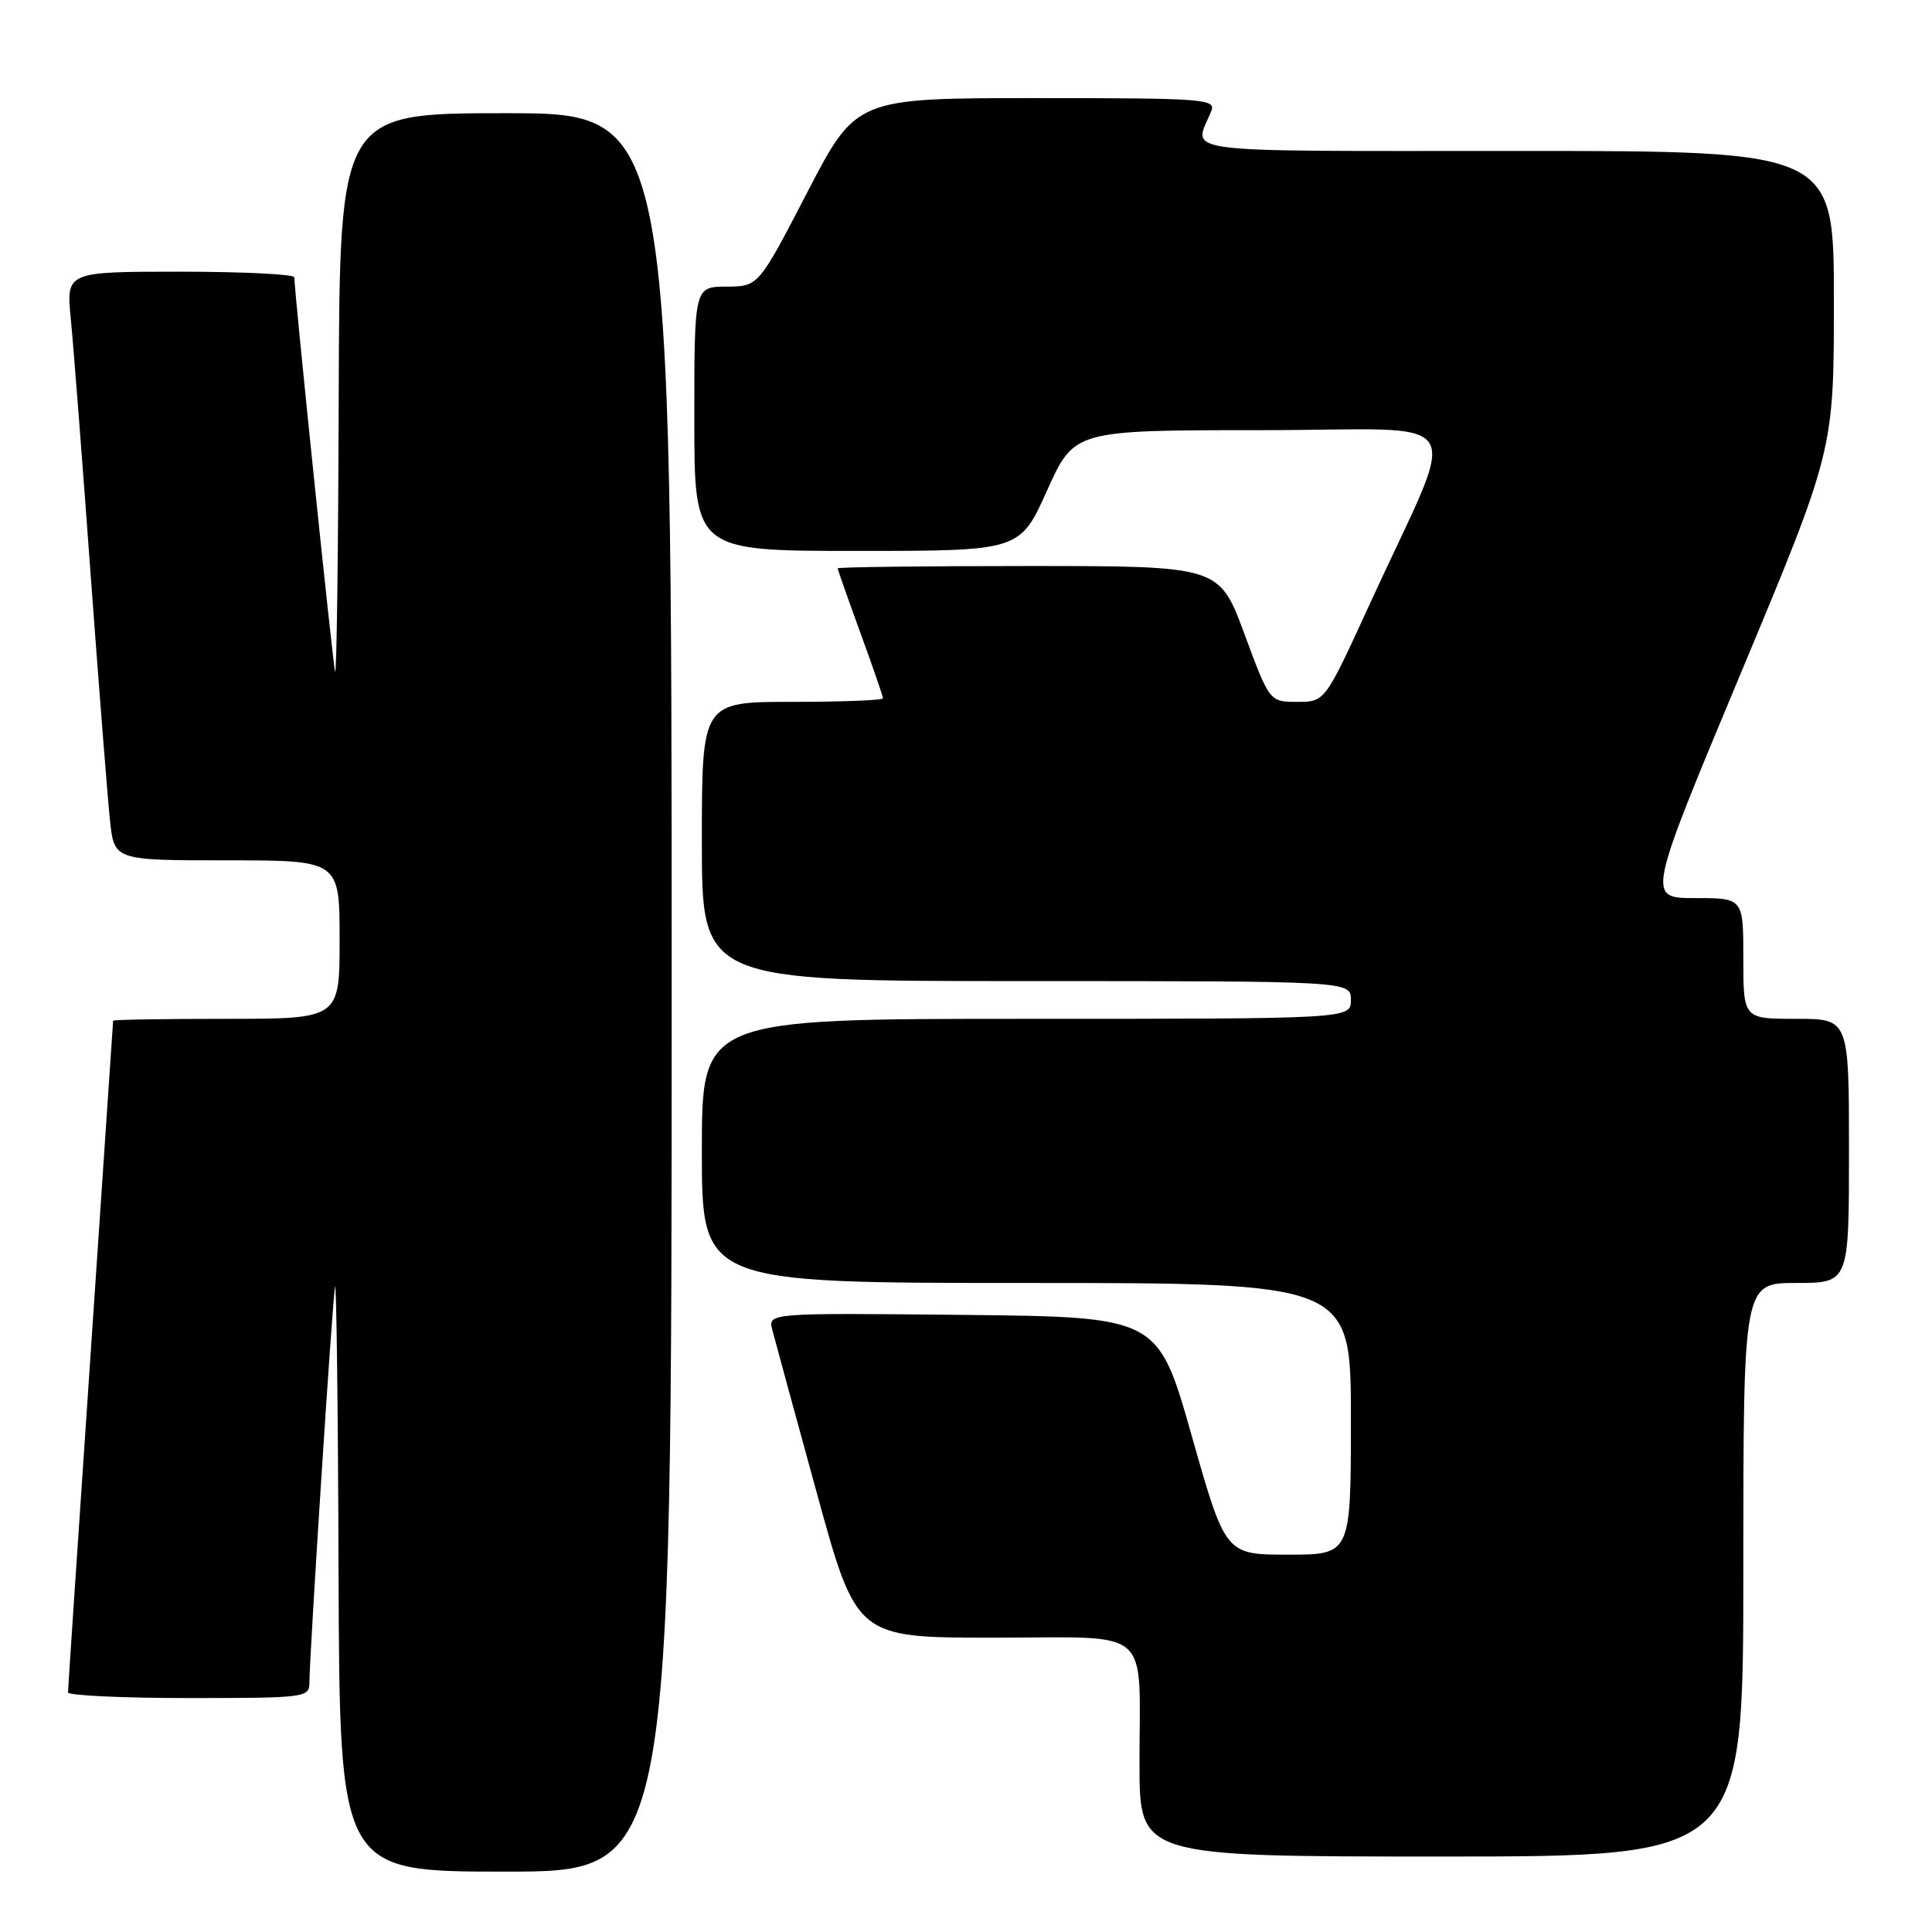 <?xml version="1.0" encoding="UTF-8" standalone="no"?>
<!DOCTYPE svg PUBLIC "-//W3C//DTD SVG 1.1//EN" "http://www.w3.org/Graphics/SVG/1.1/DTD/svg11.dtd" >
<svg xmlns="http://www.w3.org/2000/svg" xmlns:xlink="http://www.w3.org/1999/xlink" version="1.1" viewBox="0 0 256 256">
 <g >
 <path fill="currentColor"
d=" M 89.00 131.50 C 89.00 15.00 89.00 15.00 67.00 15.00 C 45.00 15.00 45.00 15.00 44.88 52.75 C 44.82 73.51 44.60 89.83 44.40 89.00 C 44.07 87.67 39.00 38.64 39.00 36.75 C 39.00 36.34 32.20 36.00 23.88 36.00 C 8.77 36.00 8.77 36.00 9.38 42.25 C 9.72 45.69 10.90 60.88 12.00 76.00 C 13.11 91.12 14.27 105.86 14.58 108.75 C 15.14 114.00 15.14 114.00 30.07 114.00 C 45.00 114.00 45.00 114.00 45.00 124.50 C 45.00 135.00 45.00 135.00 30.00 135.00 C 21.75 135.00 15.00 135.11 14.99 135.25 C 14.99 135.39 13.64 155.30 12.00 179.50 C 10.36 203.70 9.01 223.84 9.01 224.25 C 9.00 224.66 16.20 225.00 25.00 225.00 C 40.51 225.00 41.00 224.94 41.00 222.93 C 41.00 219.44 44.02 172.63 44.39 170.50 C 44.57 169.40 44.79 186.39 44.86 208.25 C 45.00 248.00 45.00 248.00 67.00 248.00 C 89.00 248.00 89.00 248.00 89.00 131.50 Z  M 231.00 208.00 C 231.00 170.00 231.00 170.00 238.00 170.00 C 245.00 170.00 245.00 170.00 245.00 152.50 C 245.00 135.00 245.00 135.00 238.00 135.00 C 231.00 135.00 231.00 135.00 231.00 127.00 C 231.00 119.00 231.00 119.00 224.61 119.00 C 218.22 119.00 218.22 119.00 230.61 89.34 C 243.00 59.67 243.00 59.67 243.00 39.84 C 243.00 20.00 243.00 20.00 200.88 20.00 C 154.82 20.00 158.15 20.43 160.49 14.75 C 161.17 13.11 159.68 13.00 137.33 13.00 C 113.44 13.00 113.44 13.00 106.97 25.48 C 100.50 37.96 100.50 37.96 96.25 37.98 C 92.00 38.00 92.00 38.00 92.00 55.50 C 92.00 73.00 92.00 73.00 113.57 73.00 C 135.14 73.00 135.14 73.00 138.74 65.00 C 142.34 57.00 142.34 57.00 167.16 57.00 C 195.42 57.00 193.49 53.85 181.40 80.25 C 175.56 93.00 175.56 93.00 171.89 93.00 C 168.23 93.00 168.23 93.00 164.89 84.00 C 161.56 75.00 161.56 75.00 136.28 75.00 C 122.37 75.00 111.00 75.14 111.00 75.31 C 111.00 75.48 112.35 79.32 114.00 83.84 C 115.65 88.36 117.00 92.27 117.00 92.53 C 117.00 92.79 111.60 93.00 105.00 93.00 C 93.00 93.00 93.00 93.00 93.00 111.50 C 93.00 130.00 93.00 130.00 136.00 130.00 C 179.00 130.00 179.00 130.00 179.00 132.50 C 179.00 135.00 179.00 135.00 136.00 135.00 C 93.00 135.00 93.00 135.00 93.00 152.50 C 93.00 170.00 93.00 170.00 136.00 170.00 C 179.00 170.00 179.00 170.00 179.00 188.00 C 179.00 206.00 179.00 206.00 170.69 206.00 C 162.38 206.00 162.38 206.00 157.91 190.25 C 153.45 174.50 153.45 174.50 127.61 174.23 C 101.76 173.97 101.76 173.97 102.34 176.23 C 102.66 177.48 105.30 187.16 108.21 197.75 C 113.49 217.00 113.49 217.00 131.63 217.00 C 153.02 217.00 150.97 215.23 150.99 233.75 C 151.00 246.00 151.00 246.00 191.00 246.00 C 231.00 246.00 231.00 246.00 231.00 208.00 Z "/>
</g>
</svg>